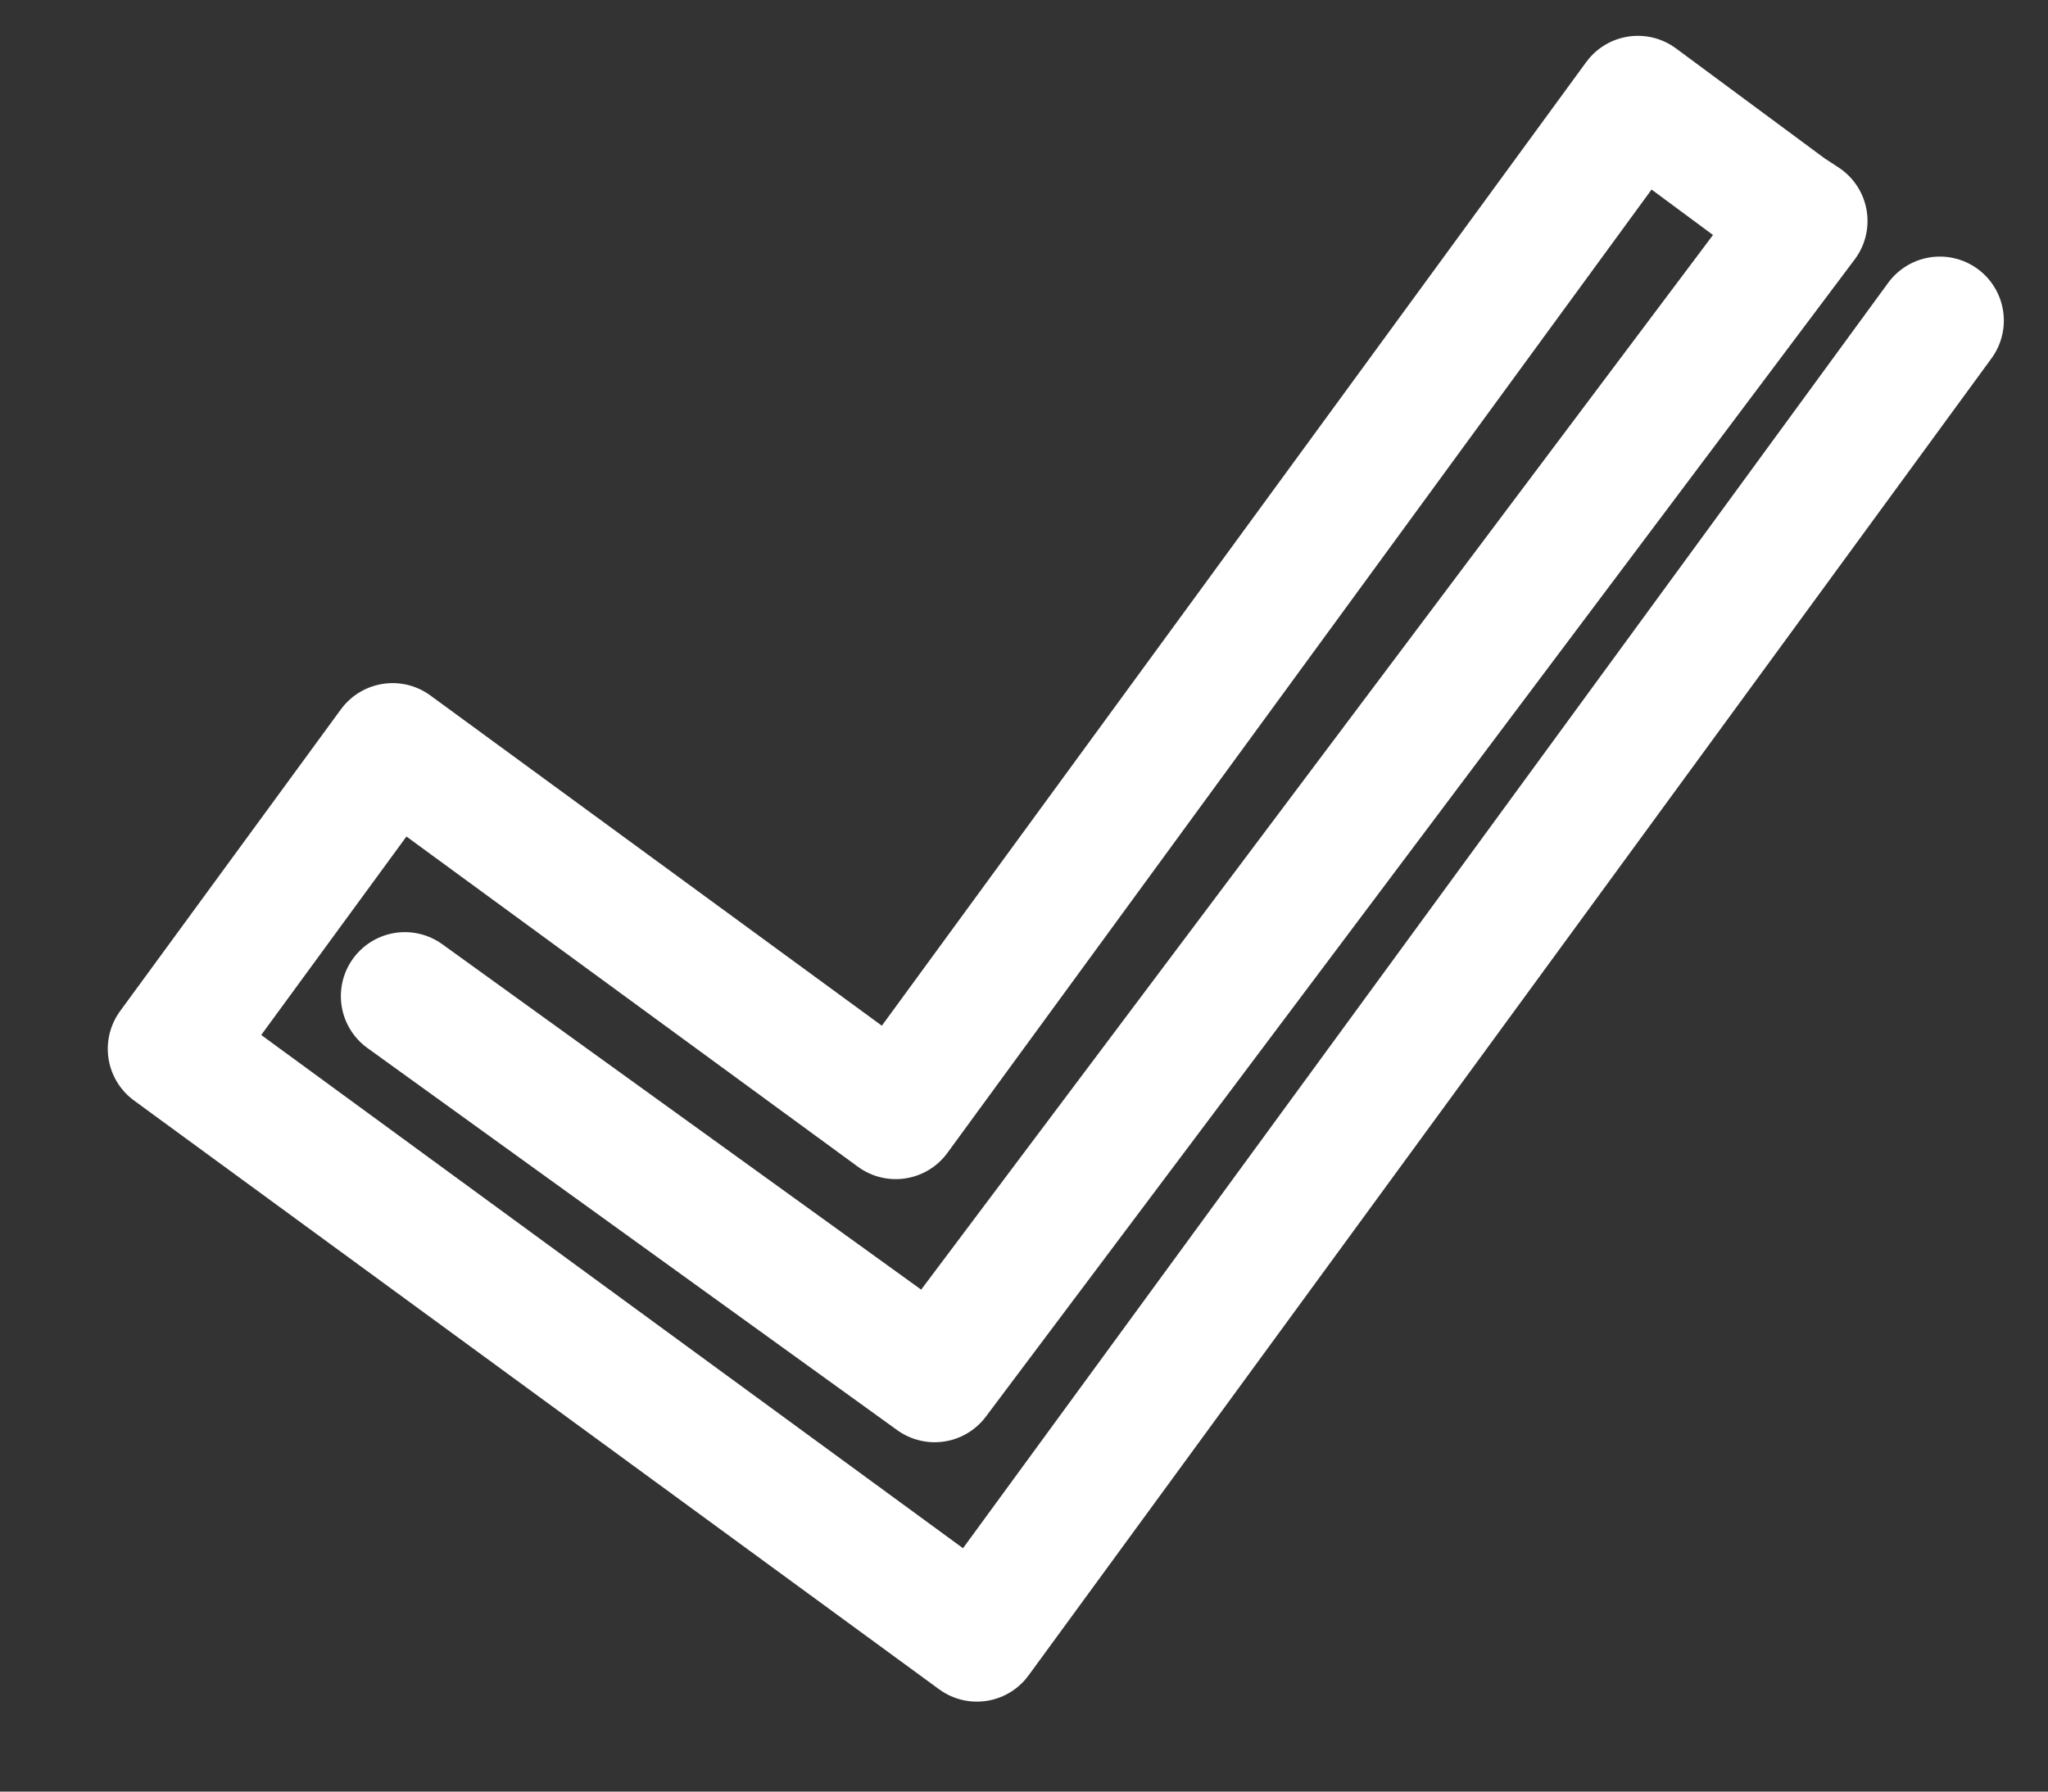 <svg width="16" height="14" viewBox="0 0 16 14" fill="none" xmlns="http://www.w3.org/2000/svg">
<rect x="0" y="0" width="16" height="14" fill="#333333" stroke="none"/>
<path d="M15.155 2.505L7.632 12.797L1.342 8.196L3.067 5.838L6.998 8.714L12.796 0.78L13.969 1.648L14.09 1.727L7.302 10.77L3.163 7.784" stroke="white" stroke-linecap="round" stroke-linejoin="round"/>
</svg>
